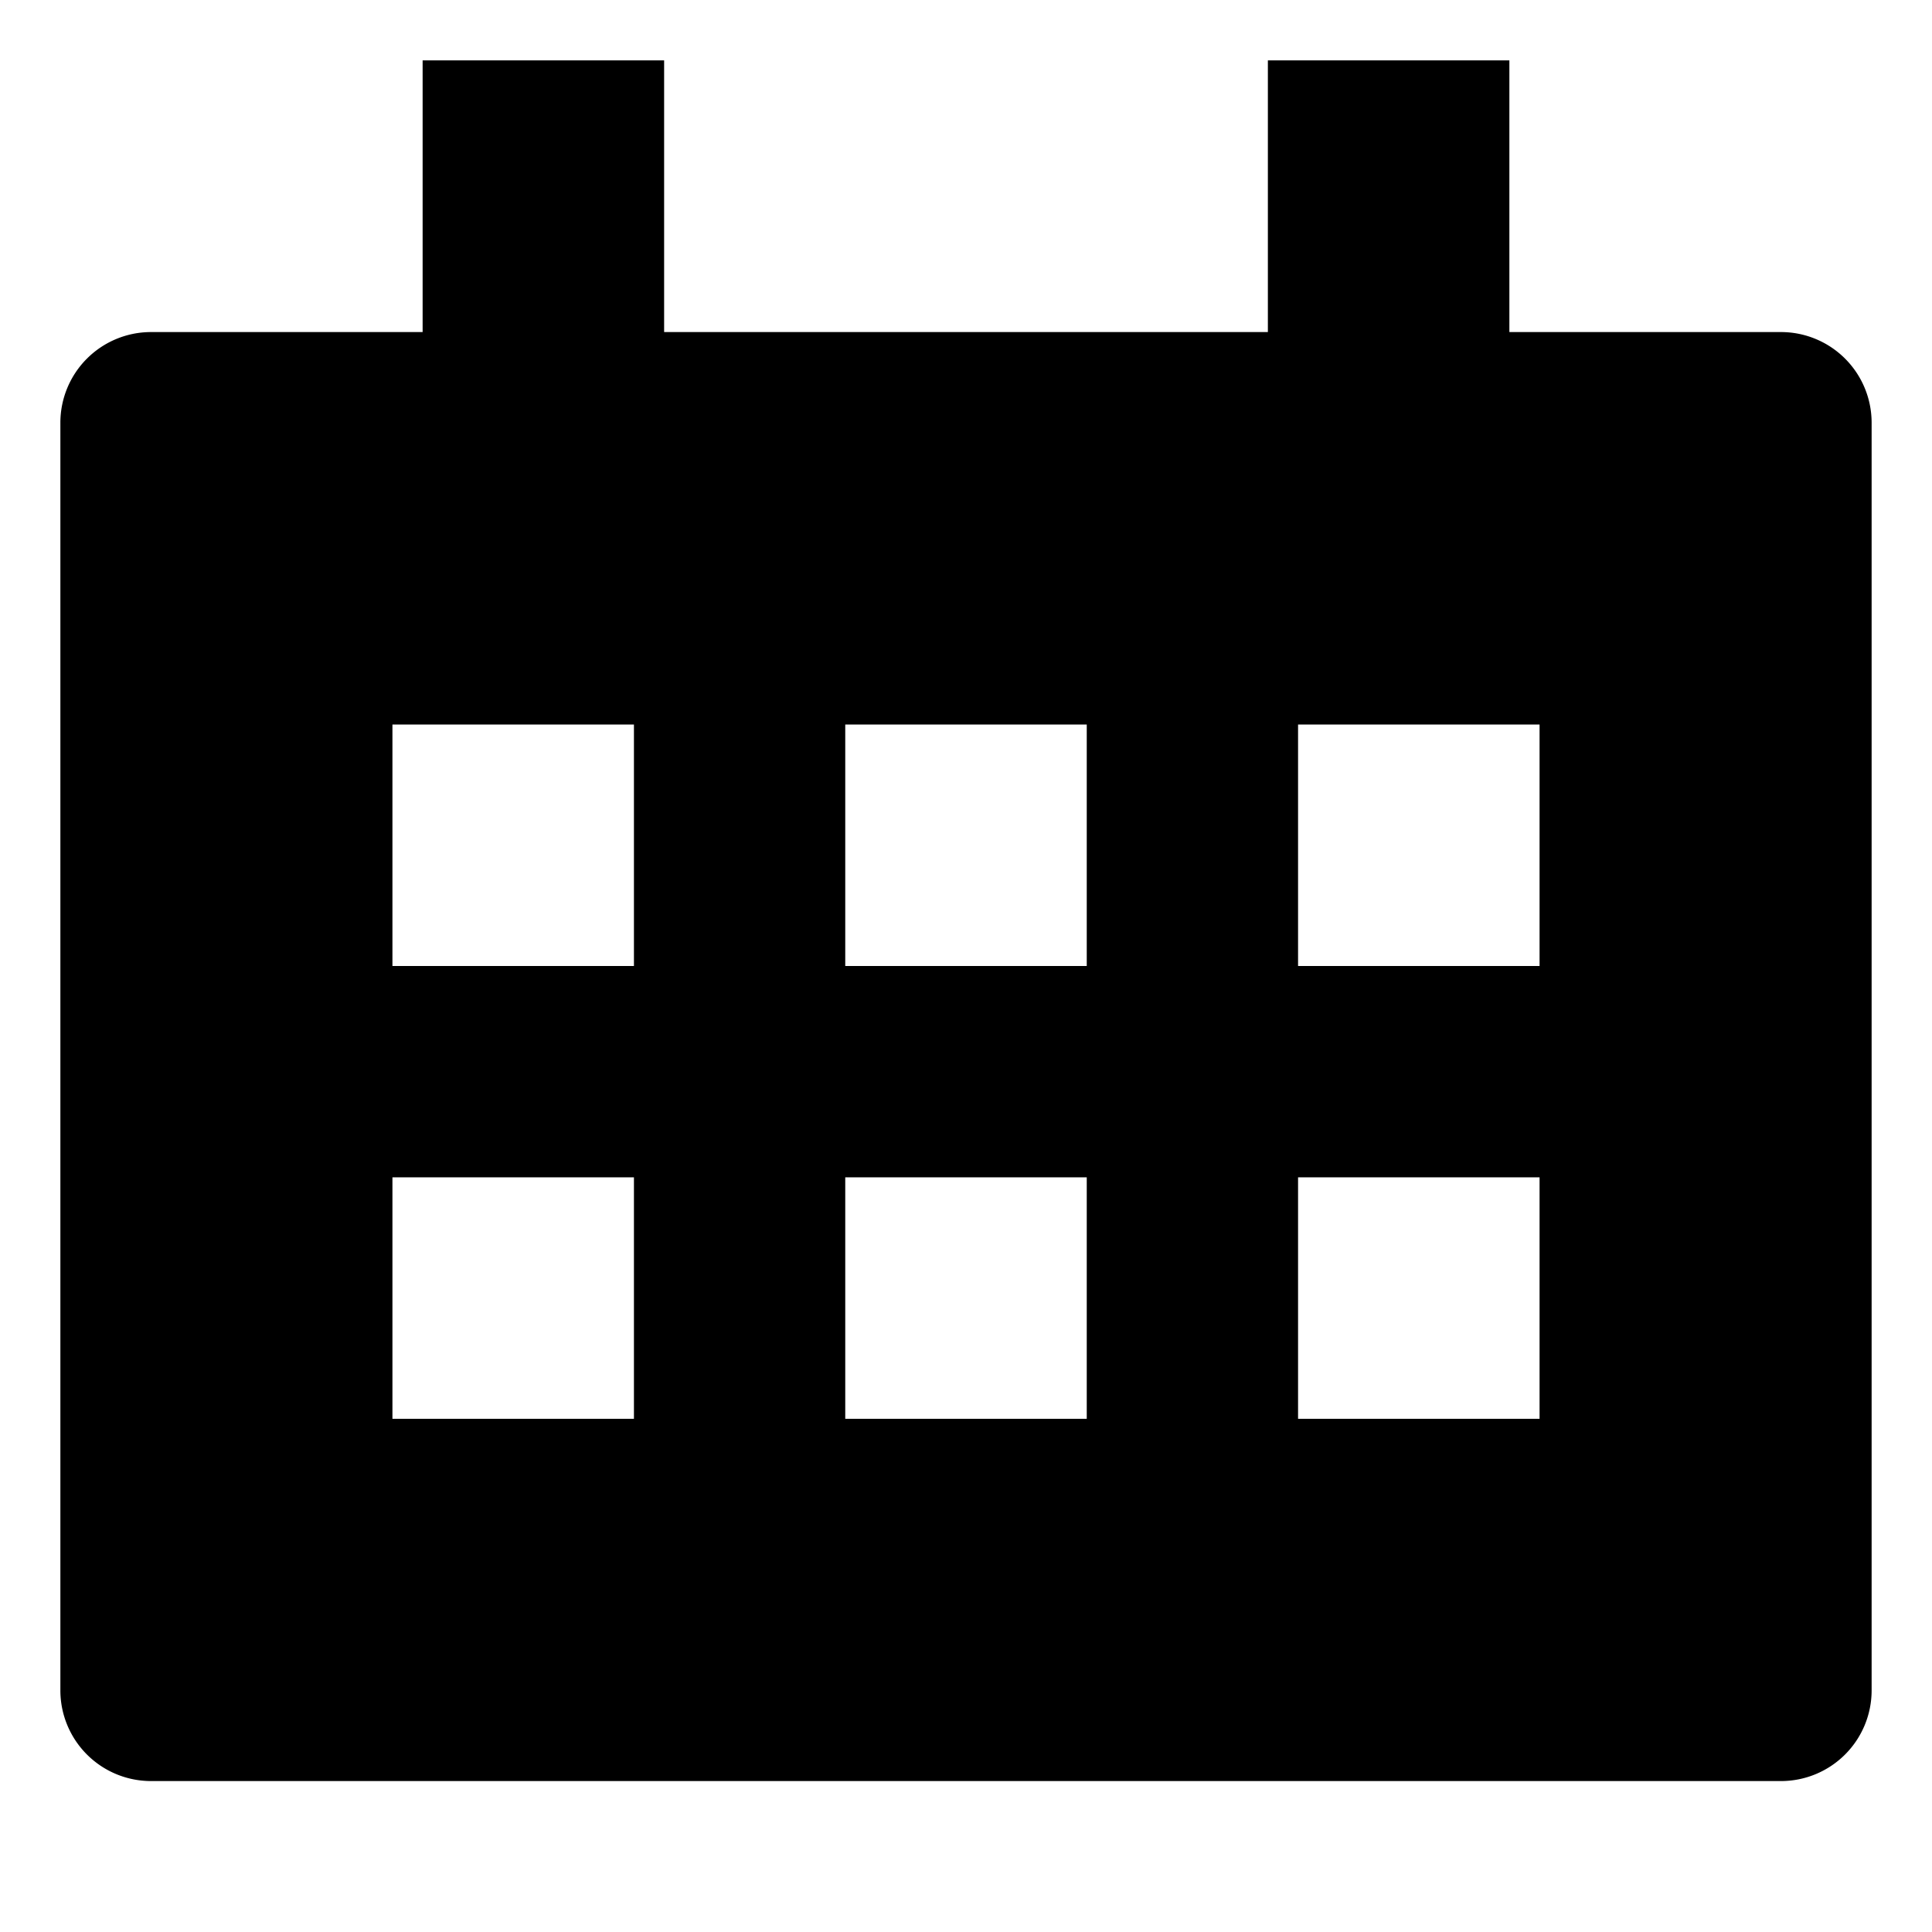 <svg xmlns="http://www.w3.org/2000/svg" viewBox="0 0 512 512">
  <defs>
    <style>
      .a {
        fill: currentColor;
      }
    </style>
  </defs>
  <title>calendar</title>
  <path class="a" d="M472,88H400V16H336V88H176V16H112V88H40a24.027,24.027,0,0,0-24,24V448a24.027,24.027,0,0,0,24,24H472a24.027,24.027,0,0,0,24-24V112A24.027,24.027,0,0,0,472,88ZM168,376H104V312h64Zm0-120H104V192h64ZM288,376H224V312h64Zm0-120H224V192h64ZM408,376H344V312h64Zm0-120H344V192h64Z"/>
</svg>
